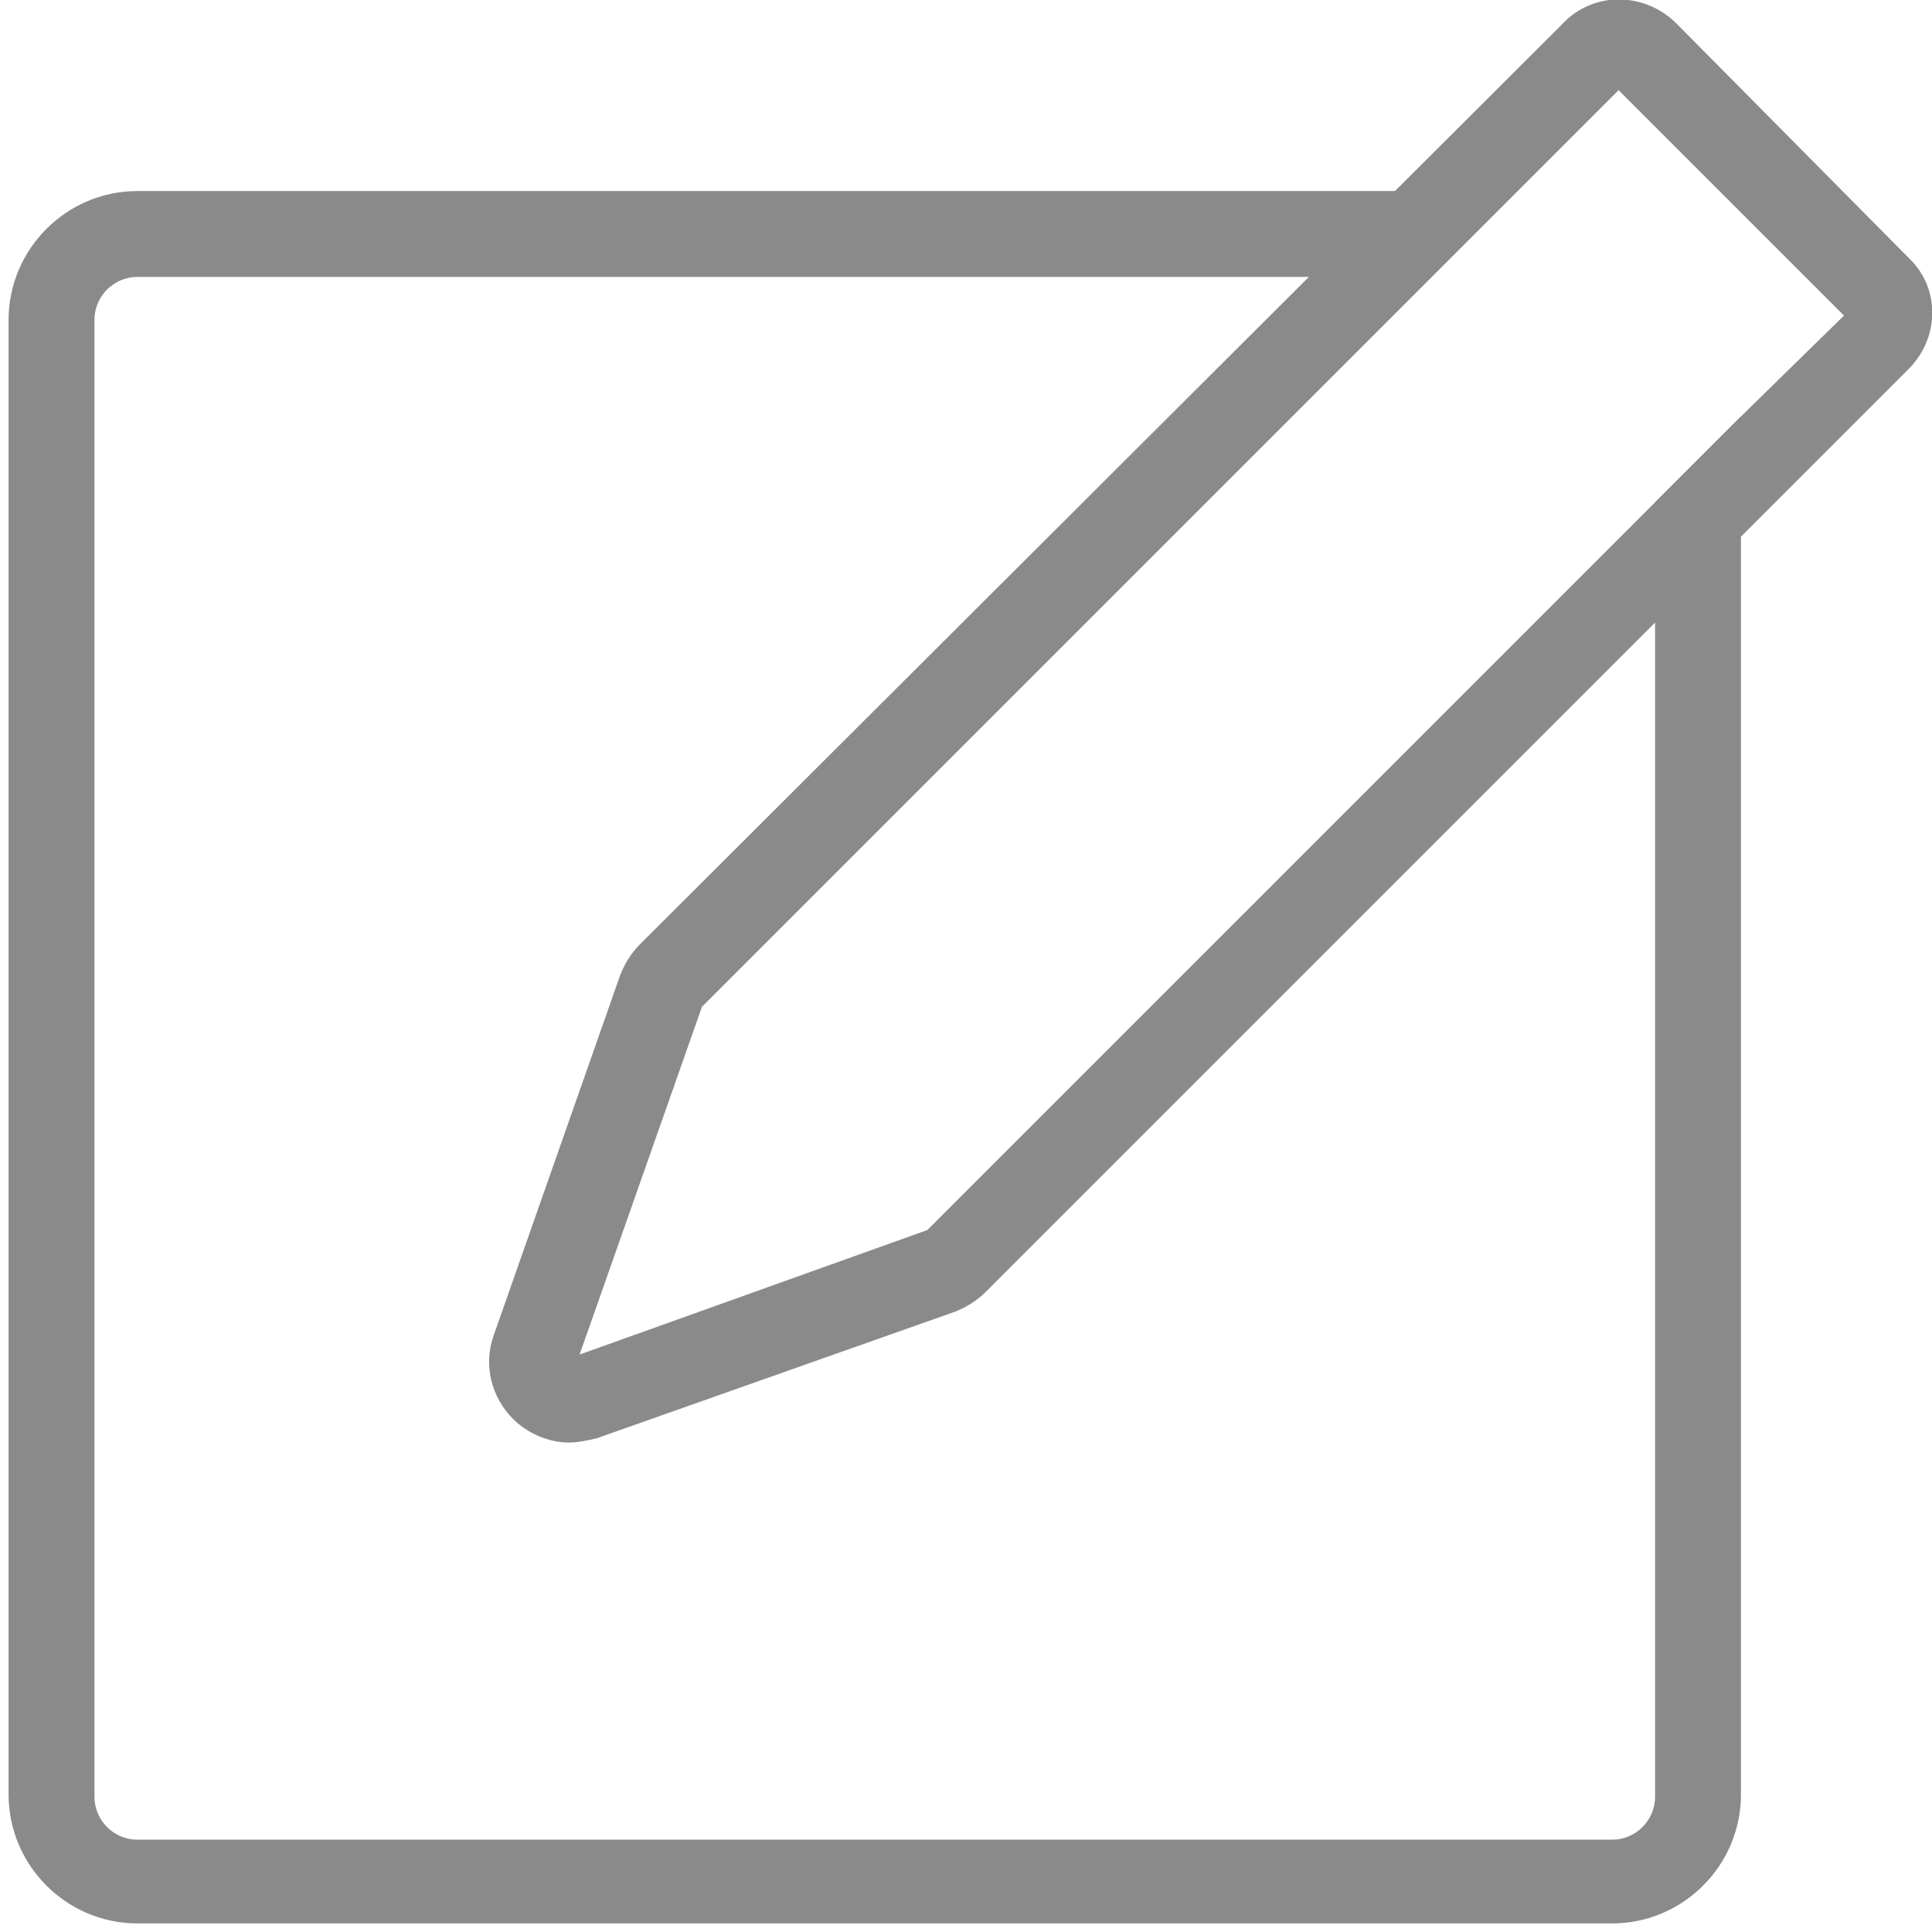 <svg version="1.1" id="Layer_1" xmlns="http://www.w3.org/2000/svg" x="0" y="0" viewBox="0 0 90 90" xml:space="preserve" fill="#8a8a8a"><style/><path d="M88.9 12L78.1 1.1c-1.5-1.5-3.9-1.5-5.3 0L29.8 44c-.4.4-.7.9-.9 1.4L23 62.2c-.5 1.4-.1 2.9.9 3.9.7.7 1.7 1.1 2.6 1.1.4 0 .9-.1 1.3-.2l16.7-5.9c.5-.2 1-.5 1.4-.9l42.9-42.9c1.6-1.5 1.6-3.9.1-5.3zm-7.8 7.4L43.2 57.3 27 63.1l5.7-16.2L62.6 17l4-4 8.8-8.8 10.5 10.5-4.8 4.7z"/><path d="M77.1 23.4v60.3c0 1.1-.9 2-2 2H6.4c-1.1 0-2-.9-2-2V14.9c0-1.1.9-2 2-2h60.2l4-4H6.4c-3.3 0-6 2.7-6 6v68.7c0 3.3 2.7 6 6 6h68.7c3.3 0 6-2.7 6-6V19.4l-4 4z"/></svg>